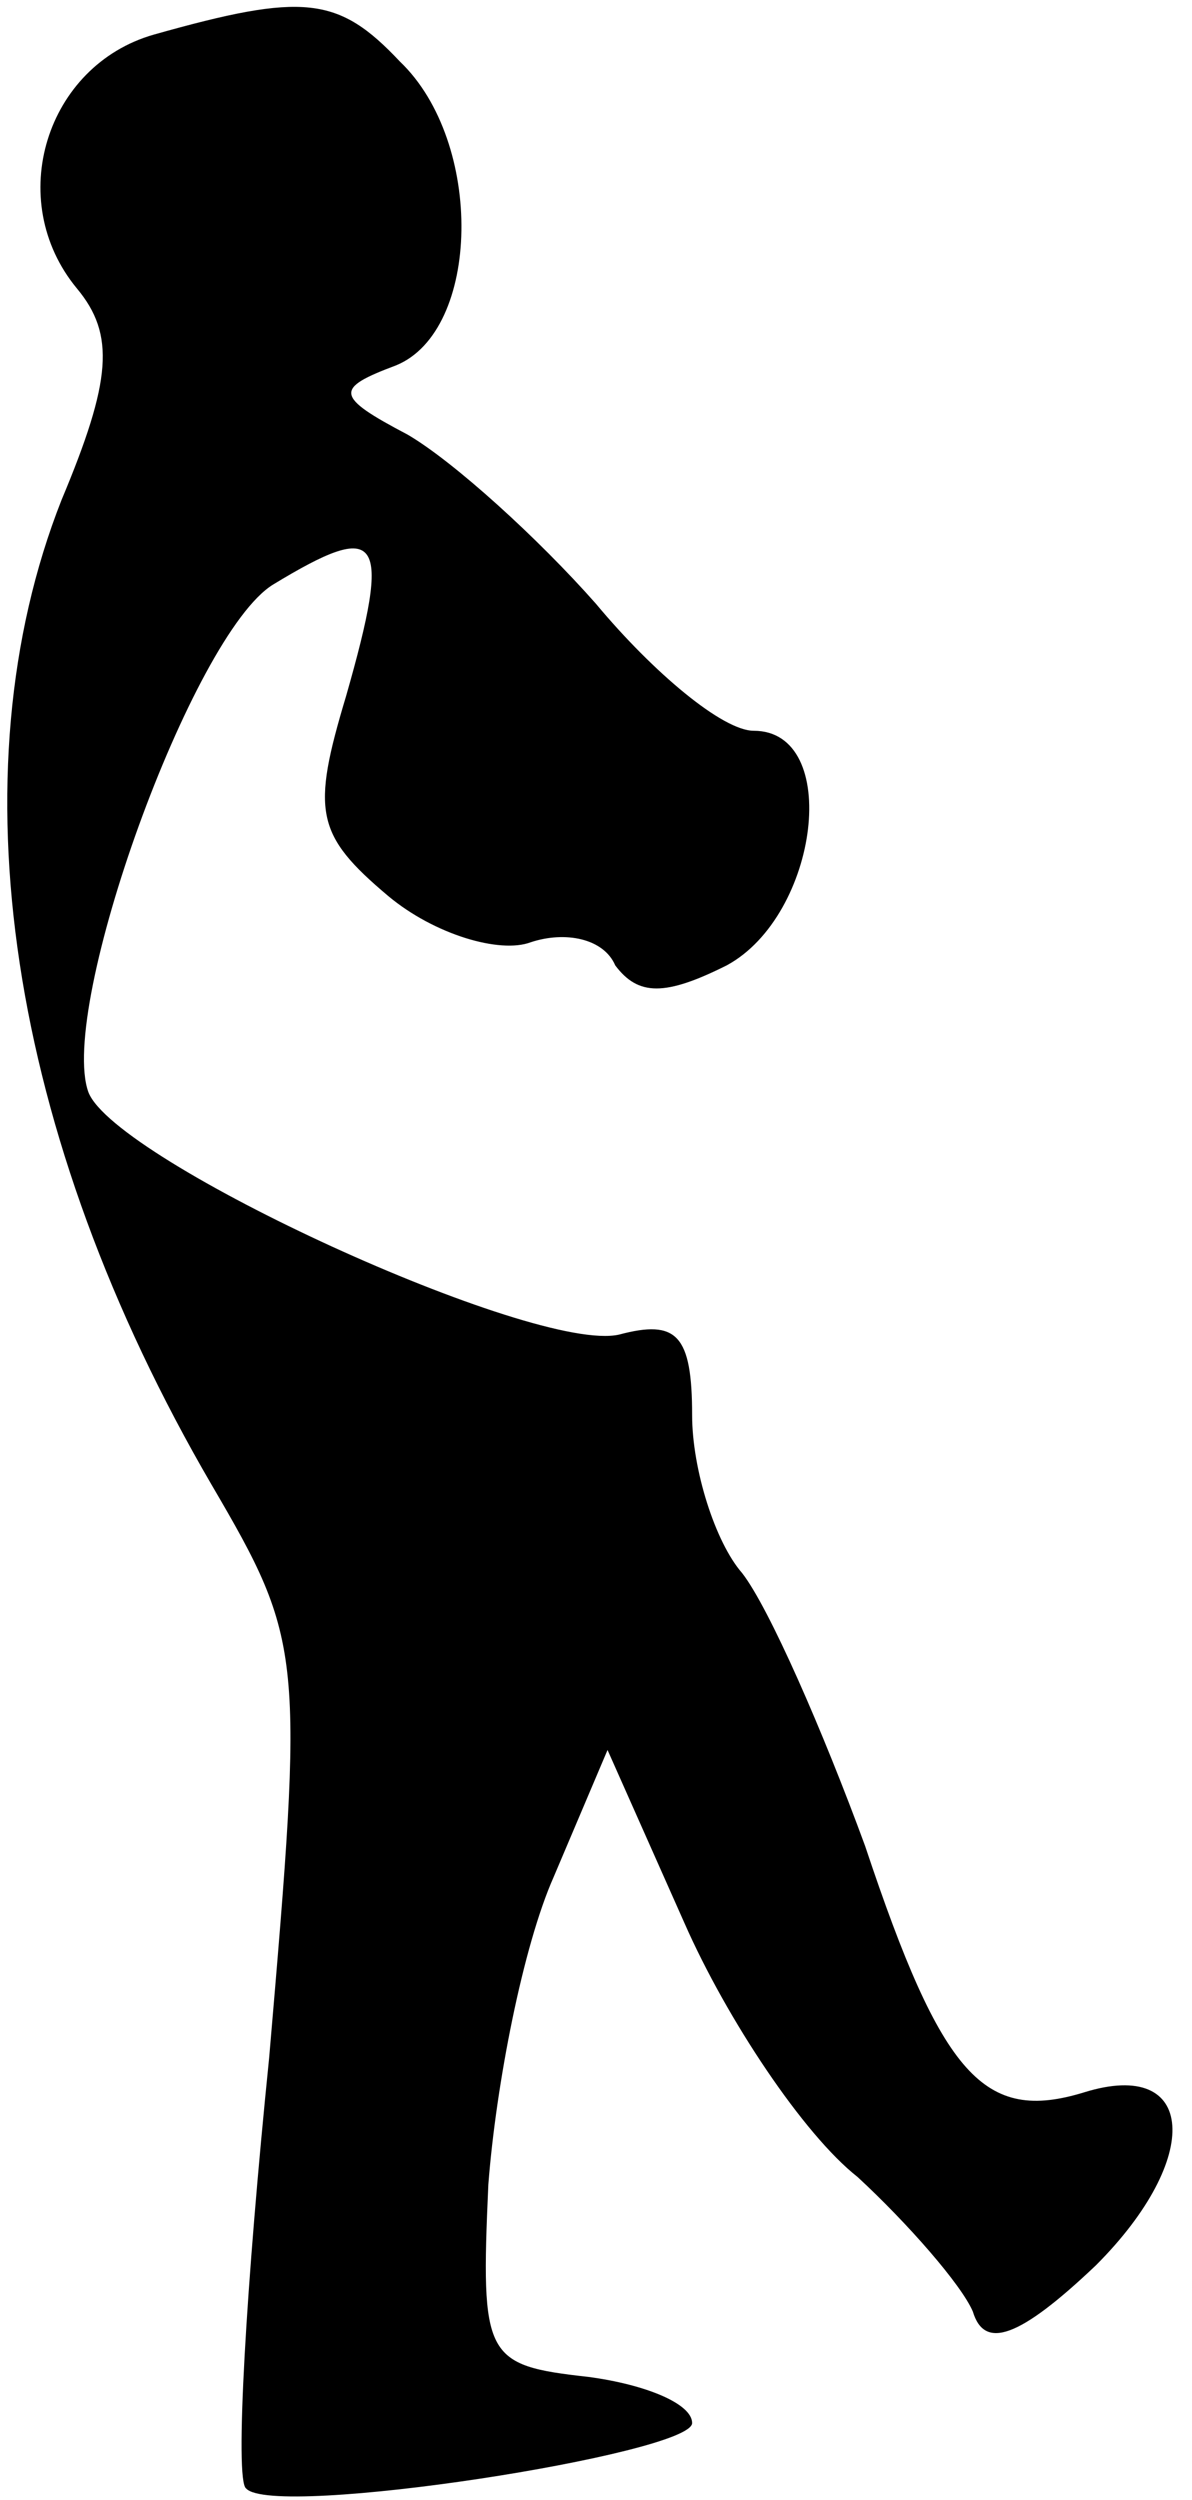 <?xml version="1.0" standalone="no"?>
<!DOCTYPE svg PUBLIC "-//W3C//DTD SVG 20010904//EN"
 "http://www.w3.org/TR/2001/REC-SVG-20010904/DTD/svg10.dtd">
<svg version="1.0" xmlns="http://www.w3.org/2000/svg"
 width="31pt" height="65pt" viewBox="0 0 31 65"
 preserveAspectRatio="xMidYMid meet">
<g transform="translate(0,65) scale(0.1,-0.1)"
fill="#000000" stroke="none">
<path fill="#000000" stroke="none" d="M40 641 c-28 -8 -39 -43 -20 -66 10
-12 9 -24 -4 -55 -28 -71 -14 -165 39 -256 24 -41 24 -44 15 -149 -6 -59 -9
-110 -6 -112 7 -8 116 9 116 17 0 5 -12 10 -27 12 -27 3 -28 5 -26 50 2 26 9
62 17 80 l14 33 20 -45 c11 -25 31 -55 45 -66 13 -12 27 -28 30 -35 3 -10 12
-7 32 12 28 28 26 54 -3 45 -26 -8 -37 4 -57 64 -11 30 -25 62 -32 71 -7 8
-13 27 -13 41 0 21 -4 25 -19 21 -22 -5 -131 45 -138 63 -8 22 27 119 48 132
28 17 31 13 19 -29 -9 -30 -8 -36 11 -52 12 -10 29 -15 37 -12 9 3 19 1 22 -6
6 -8 13 -8 29 0 24 13 30 61 7 61 -8 0 -26 15 -41 33 -15 17 -37 37 -49 44
-19 10 -19 12 -3 18 22 9 23 58 1 79 -16 17 -25 18 -64 7z"/>
</g>
</svg>

